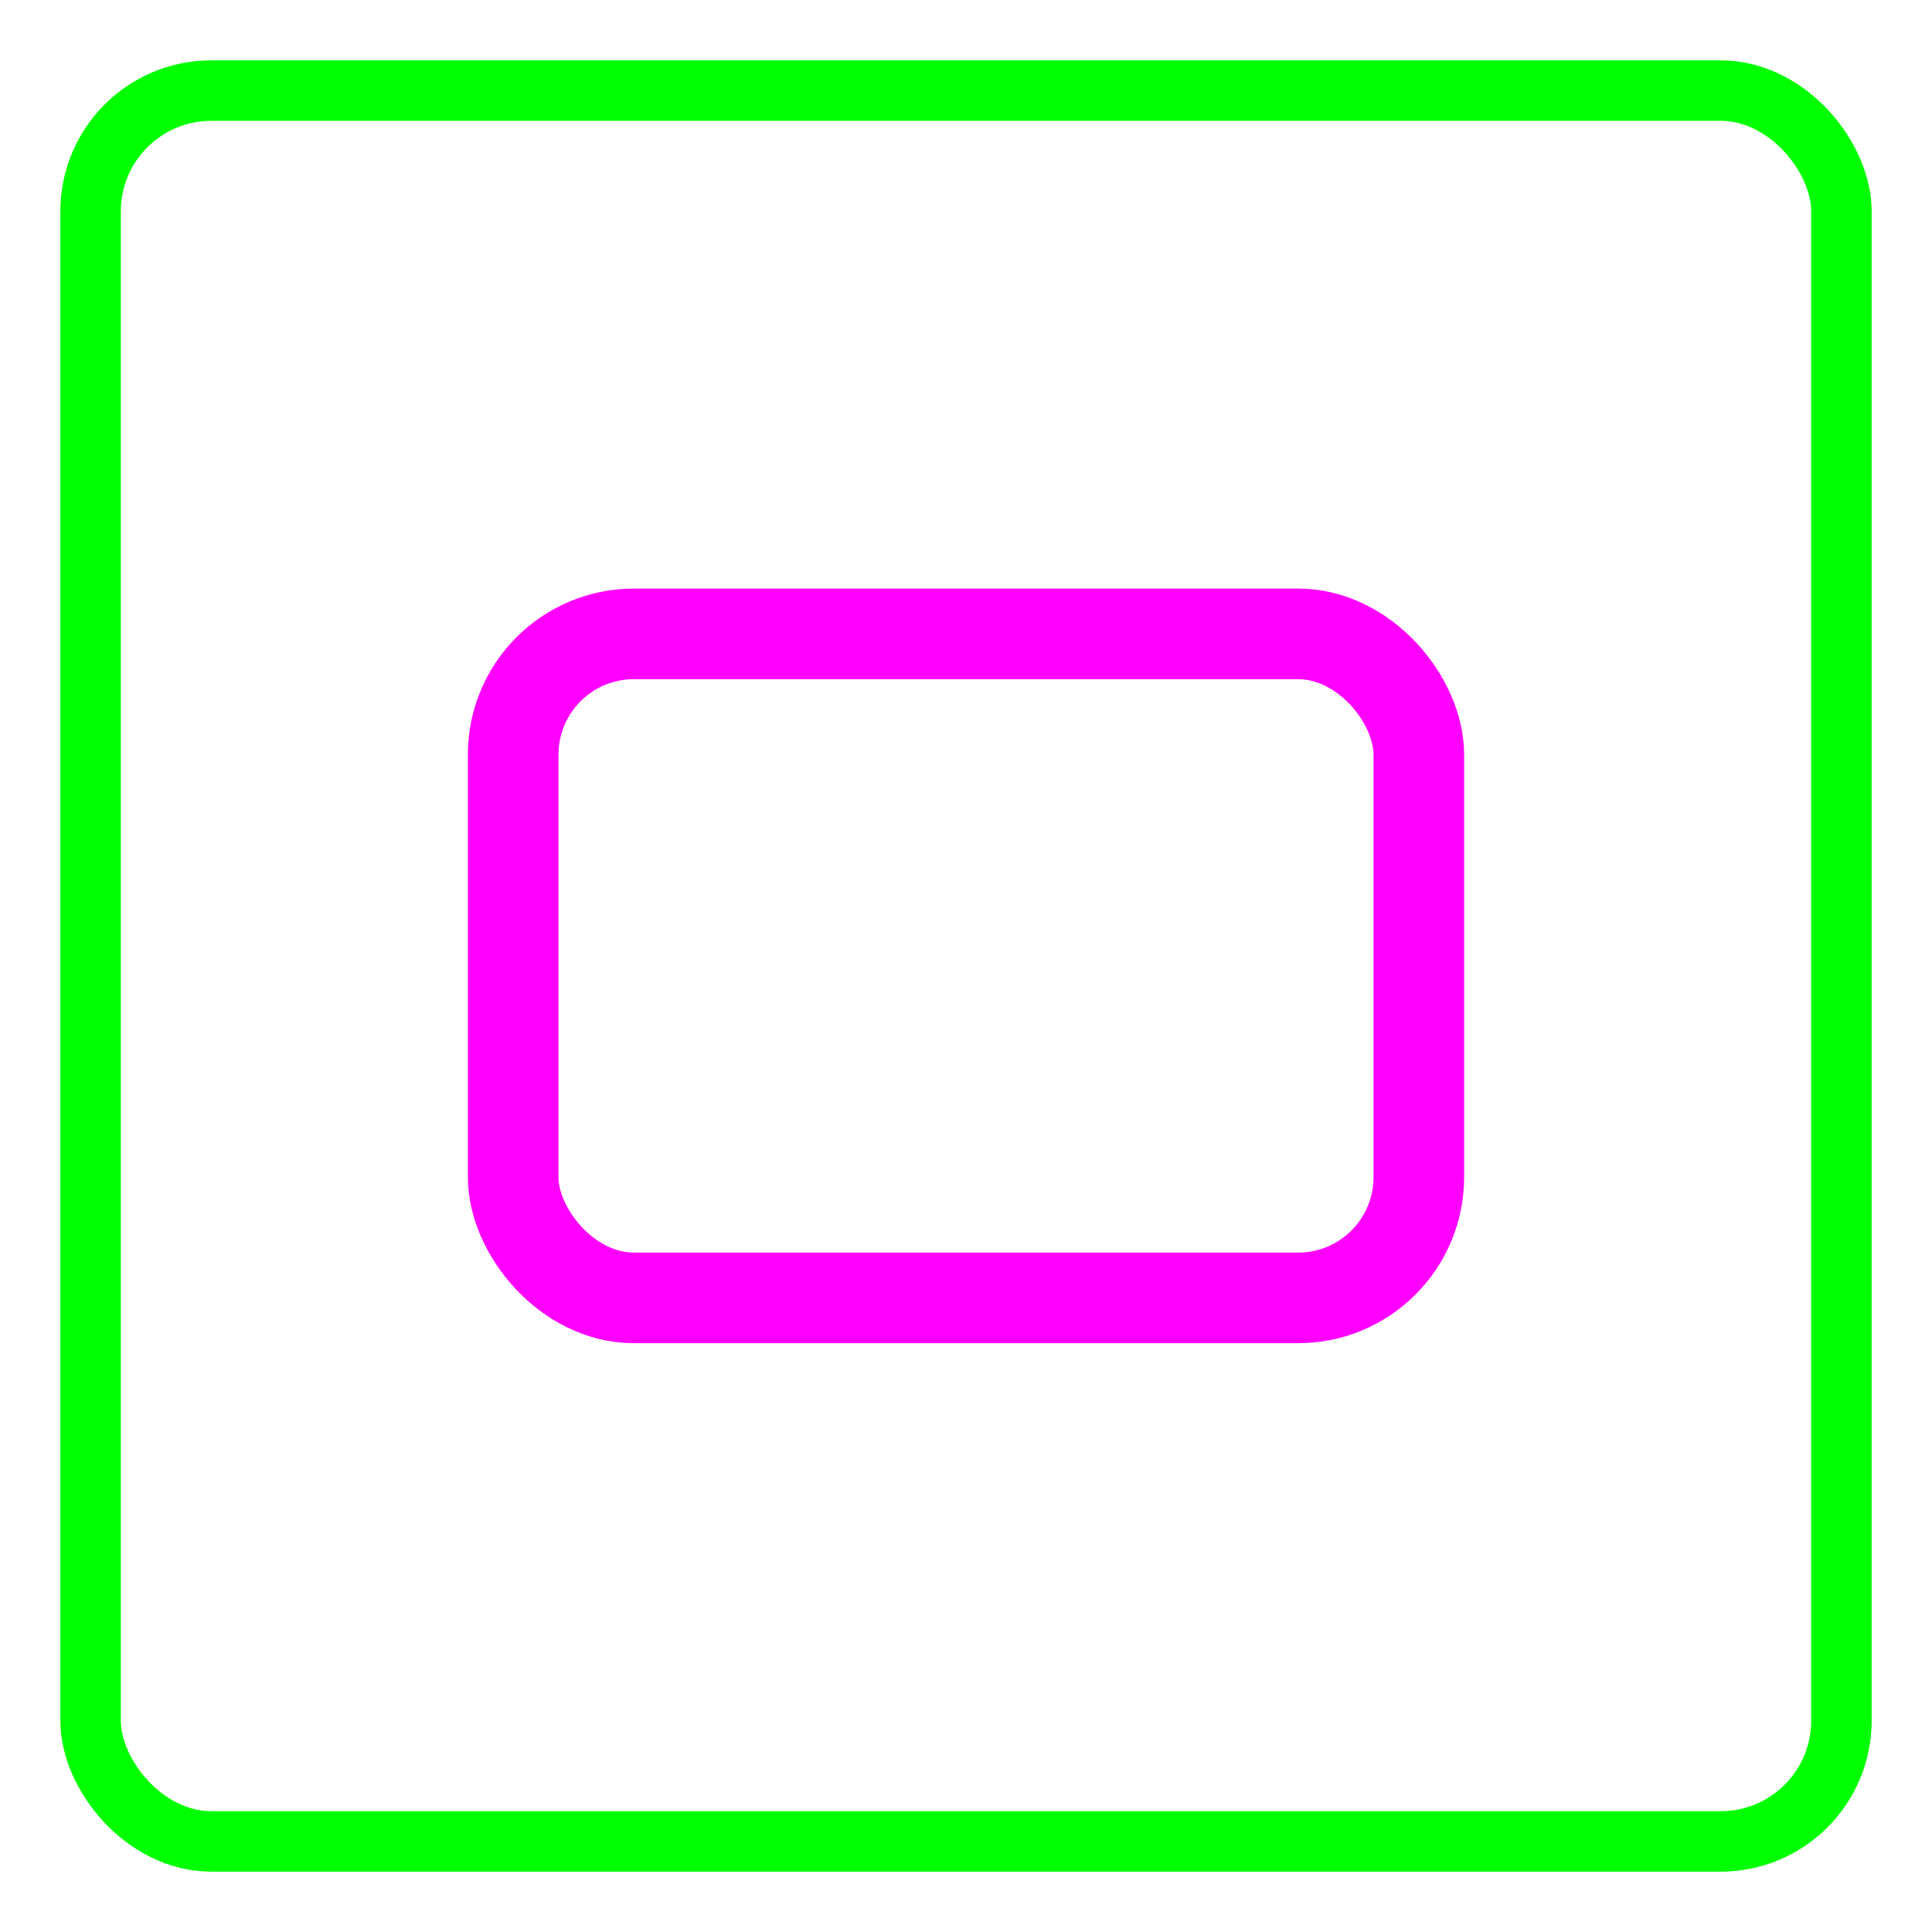 <?xml version="1.0" encoding="UTF-8"?>
<svg width="32" height="32" version="1.1" viewBox="0 0 8.467 8.467" xmlns="http://www.w3.org/2000/svg" xmlns:cc="http://creativecommons.org/ns#" xmlns:dc="http://purl.org/dc/elements/1.1/" xmlns:rdf="http://www.w3.org/1999/02/22-rdf-syntax-ns#">
<g fill="none" stroke-linecap="round" stroke-linejoin="round">
<rect x=".397" y=".397" width="7.673" height="7.673" rx=".529" ry=".529" stroke="#00ff00" stroke-width=".265"/>
<rect x="2.249" y="2.778" width="3.969" height="2.91" rx=".529" ry=".529" stroke="#ff00ff" stroke-width=".397"/>
</g>
</svg>
